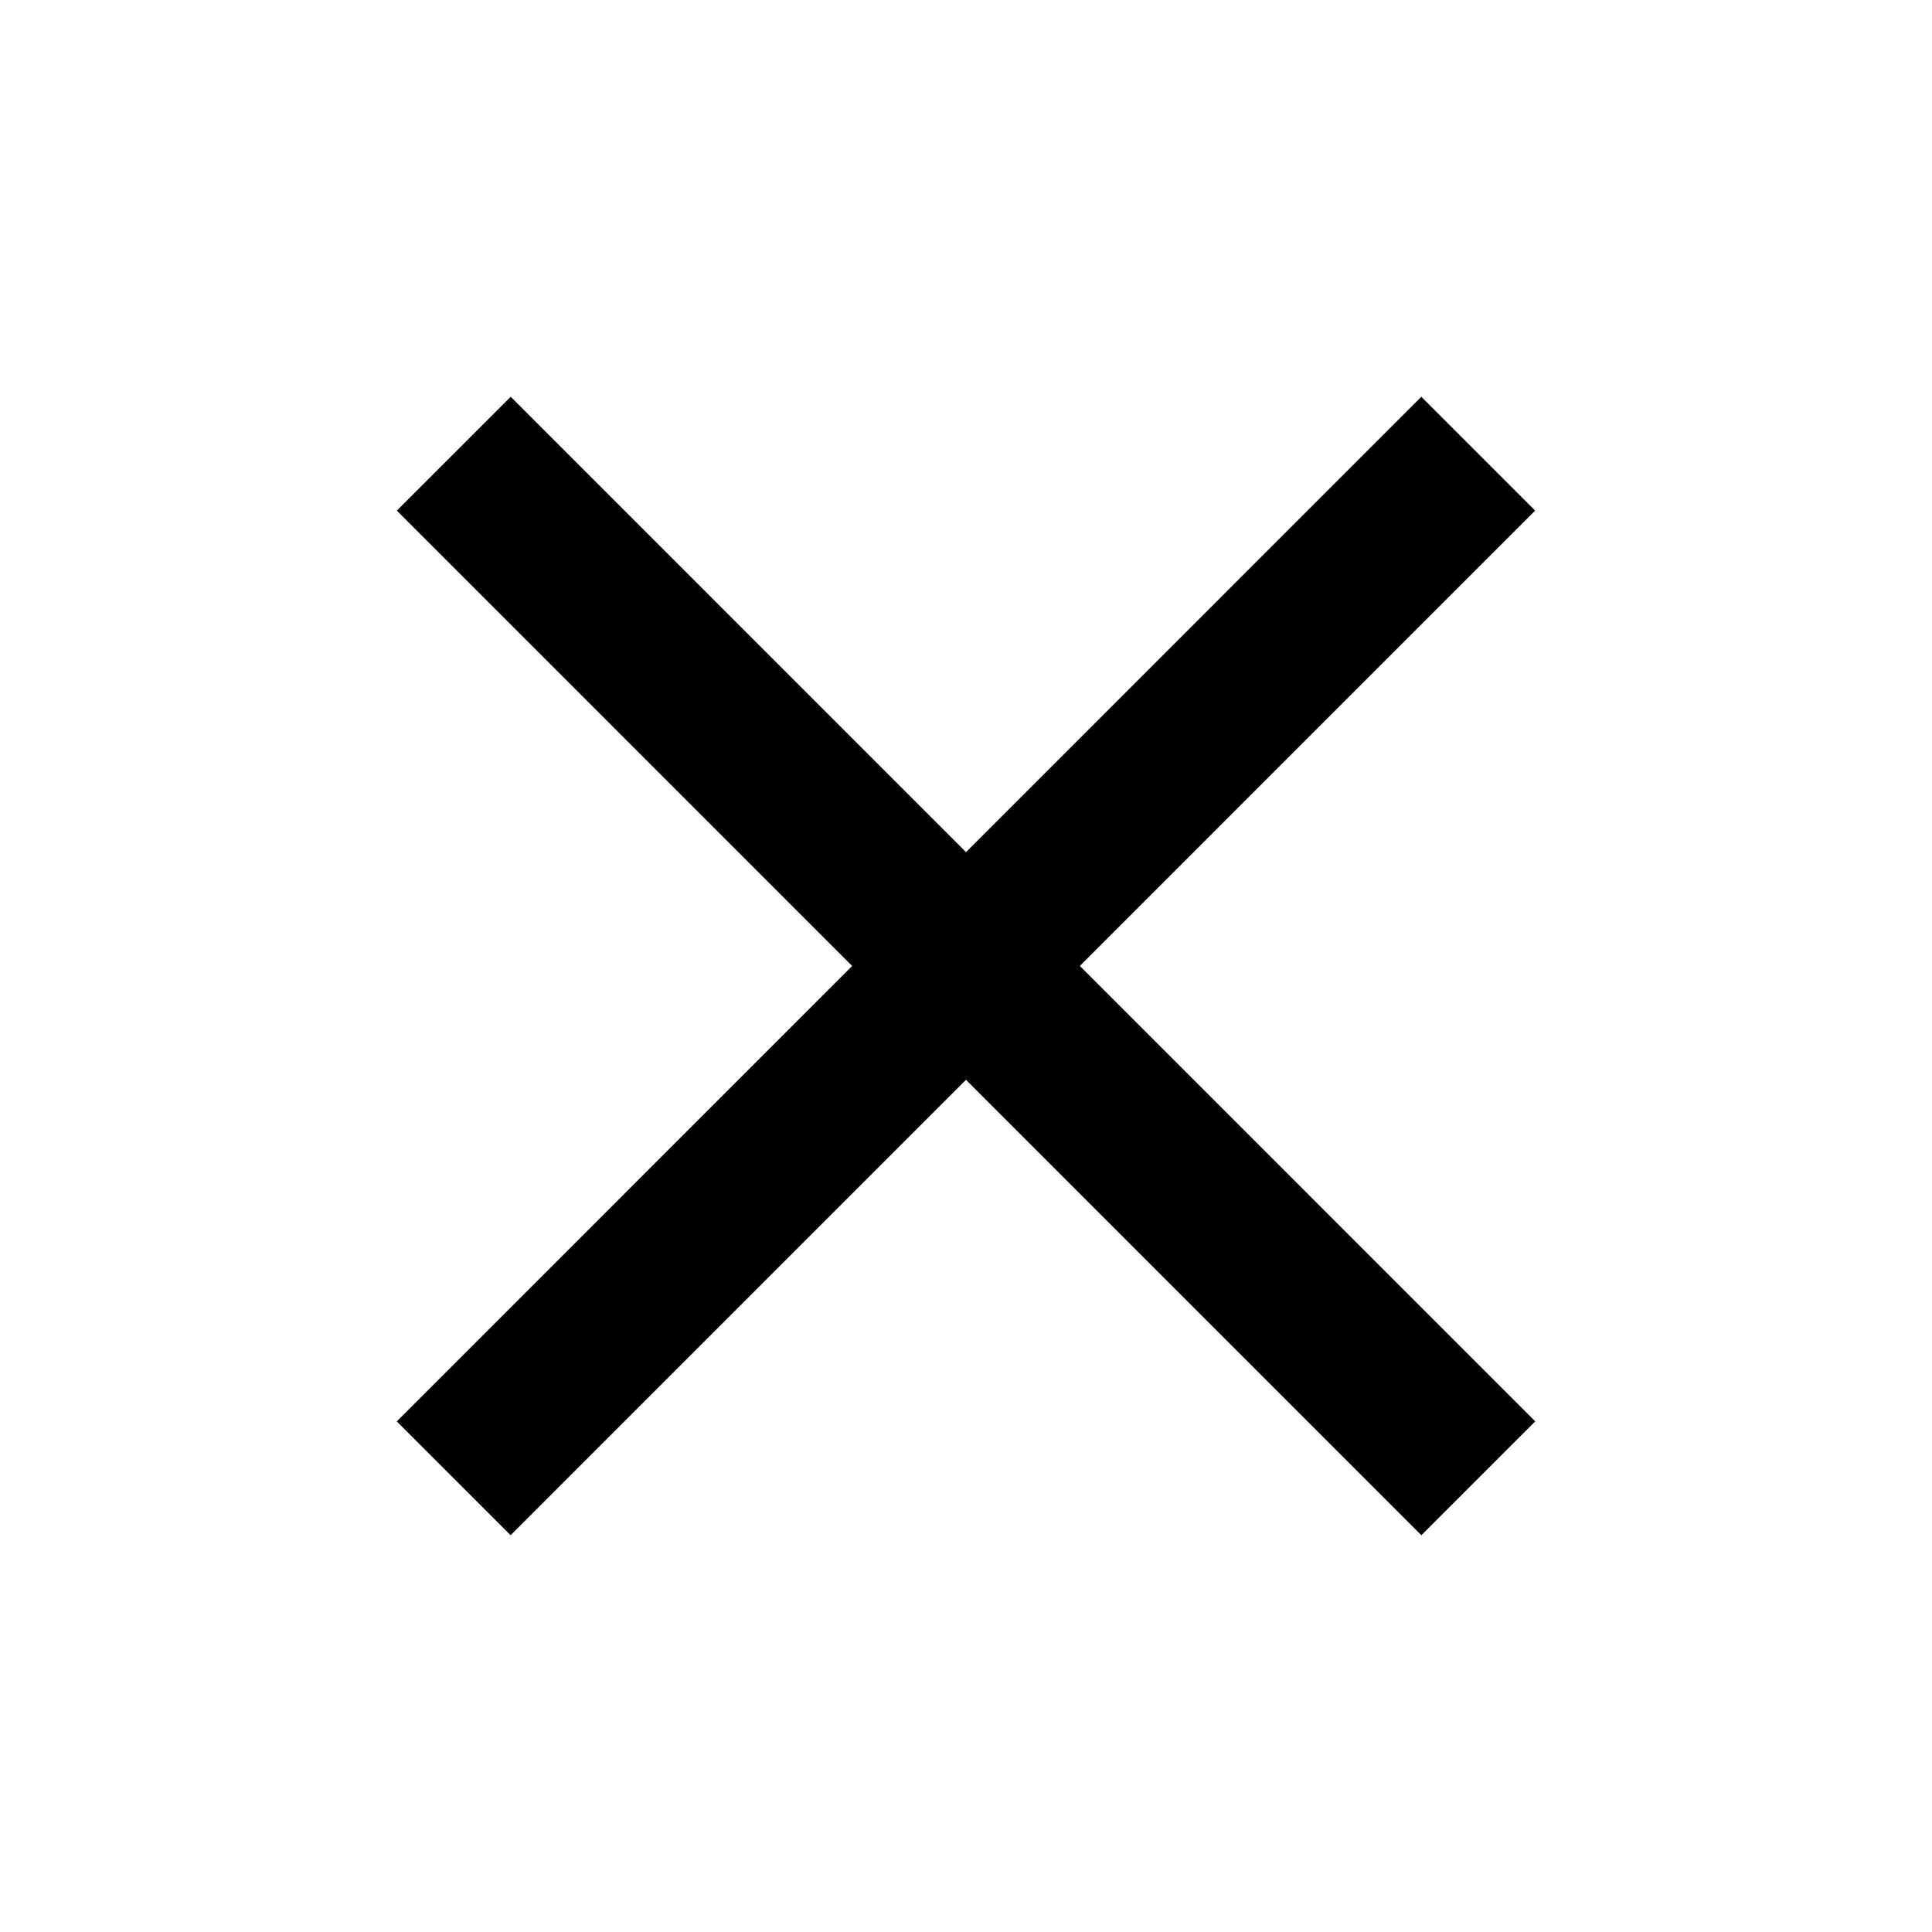 <svg width="24" height="24" viewBox="0 0 24 24" fill="current" xmlns="http://www.w3.org/2000/svg">
<g id="close">
<path id="Path 2" d="M17.657 17.657L6.344 6.343" stroke="current" stroke-width="2" stroke-linecap="square"/>
<path id="Path 2_2" d="M17.656 6.343L6.343 17.657" stroke="current" stroke-width="2" stroke-linecap="square"/>
</g>
</svg>
